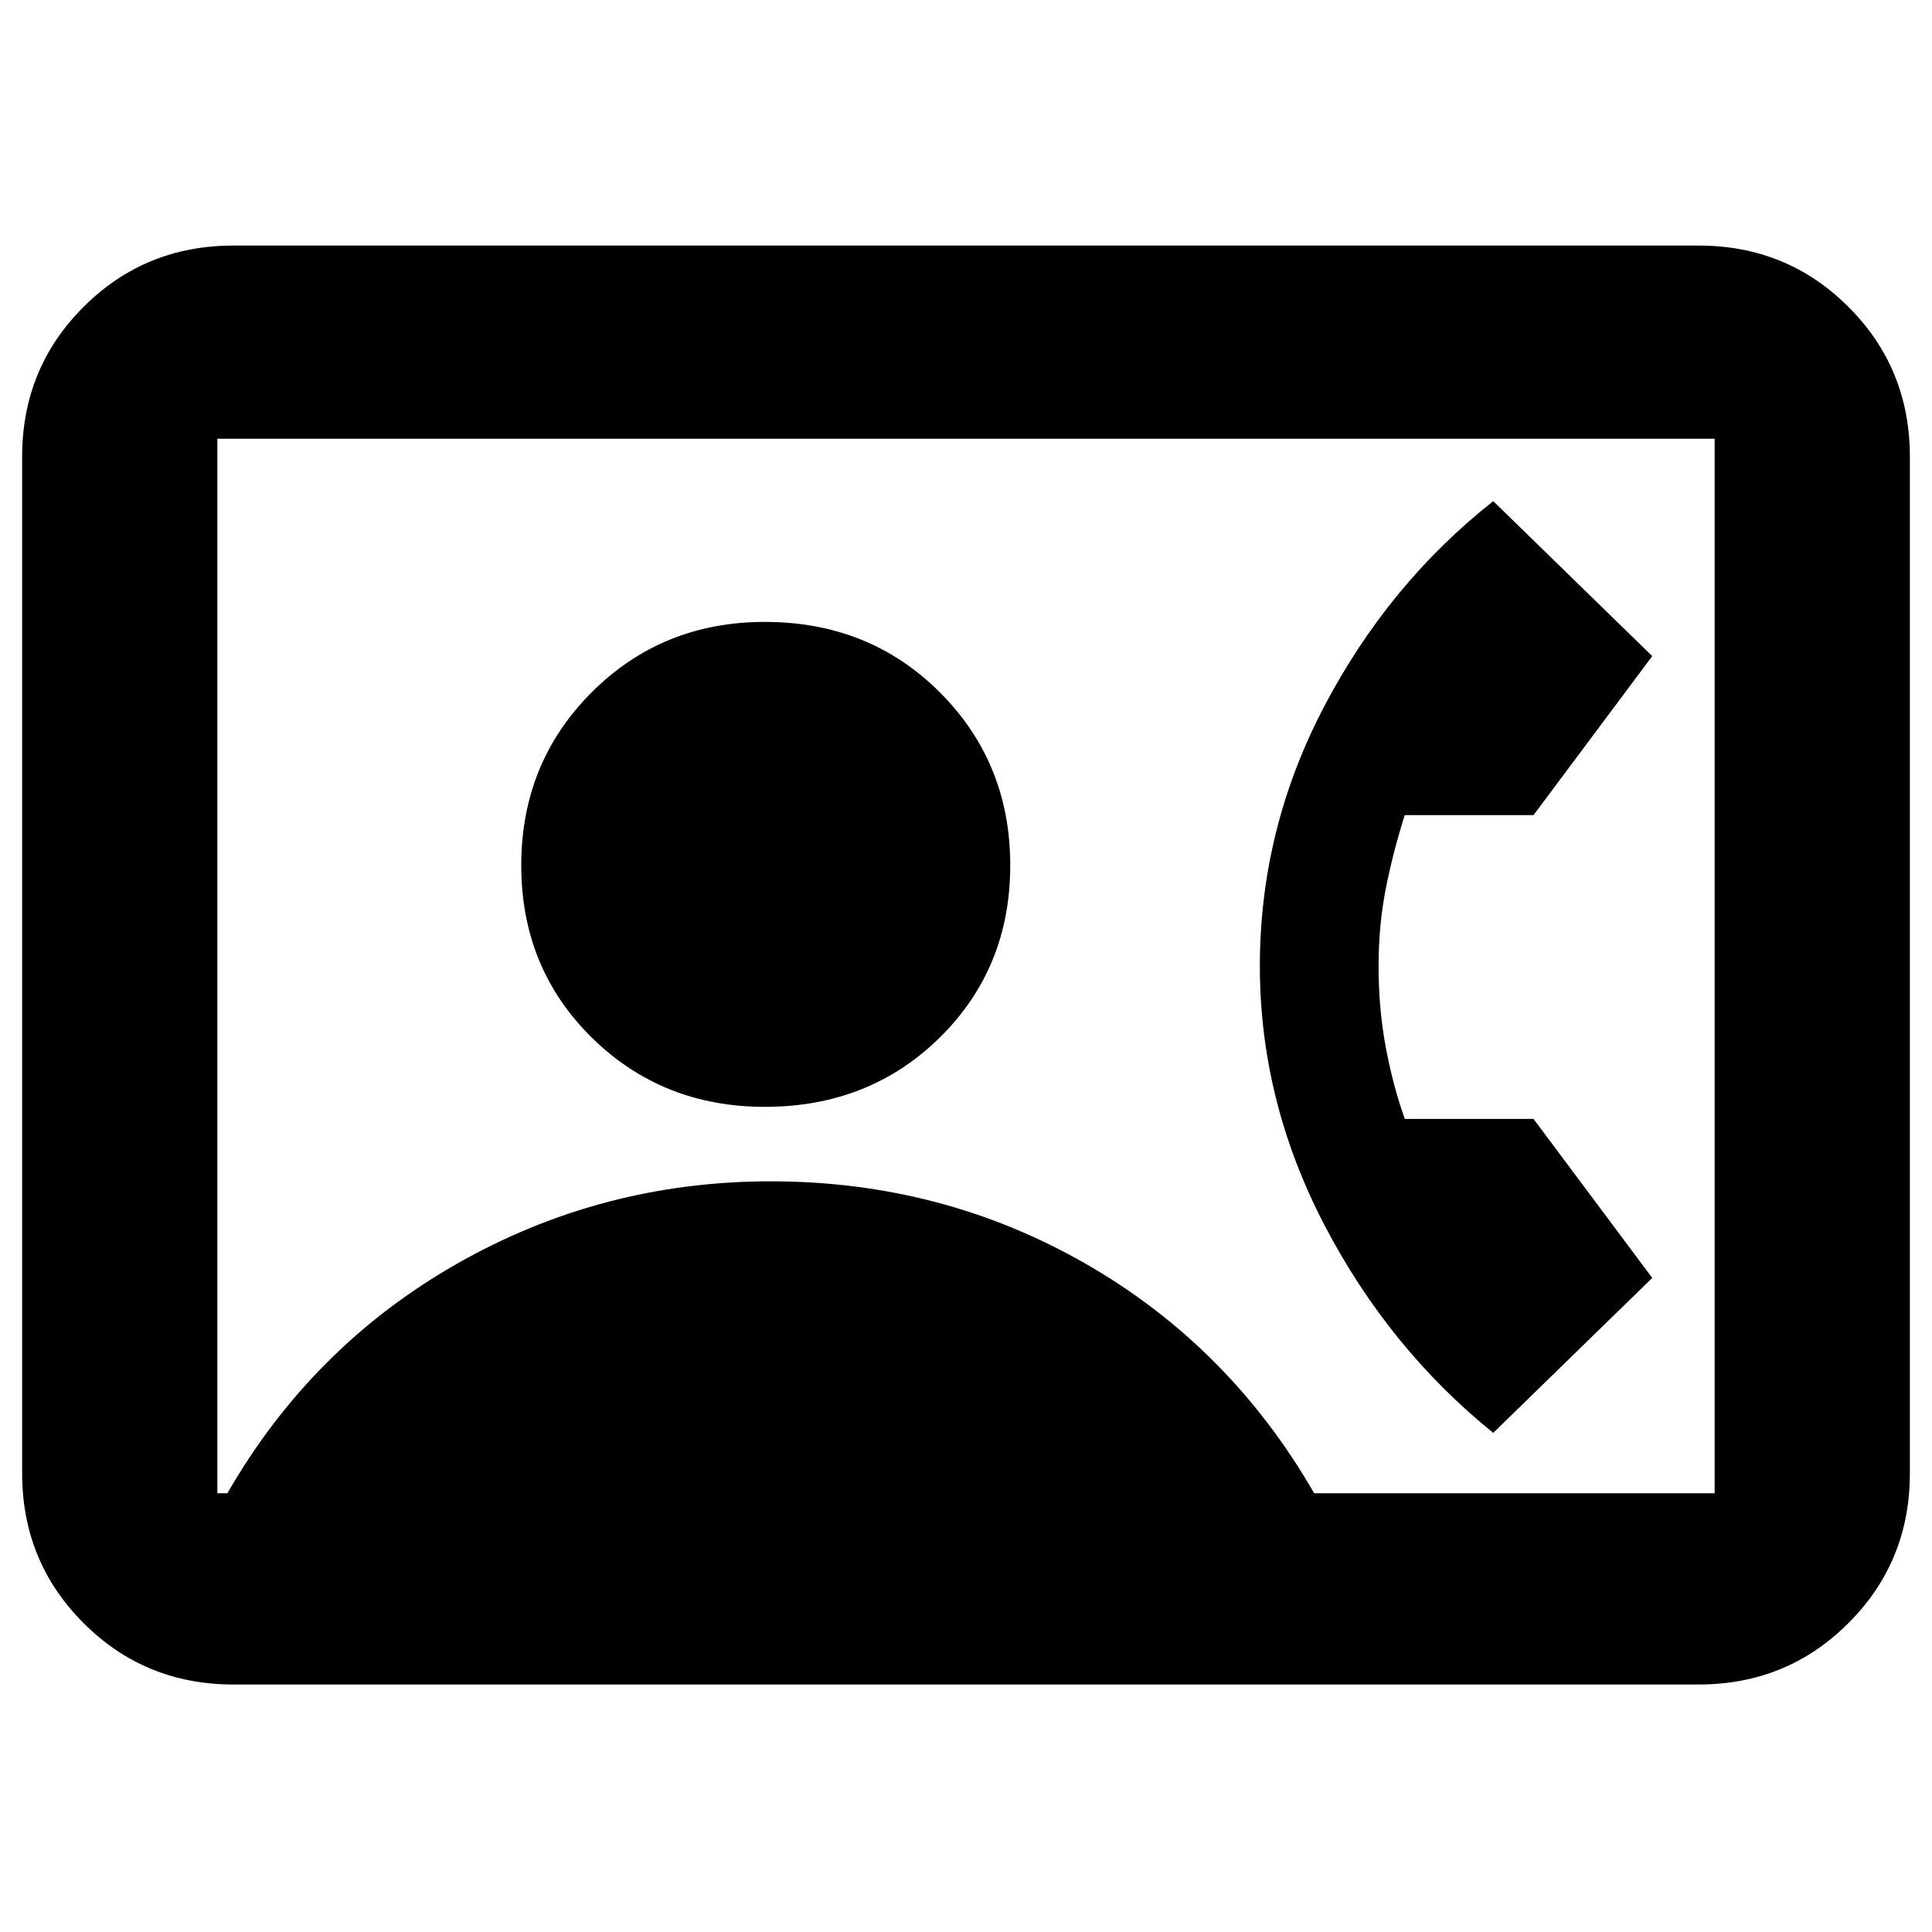 <svg xmlns="http://www.w3.org/2000/svg" height="20" width="20"><path d="M2.417 17.438Q1.5 17.438 0.865 16.802Q0.229 16.167 0.229 15.25V4.729Q0.229 3.812 0.865 3.177Q1.5 2.542 2.417 2.542H17.583Q18.5 2.542 19.135 3.177Q19.771 3.812 19.771 4.729V15.25Q19.771 16.167 19.135 16.802Q18.5 17.438 17.583 17.438ZM13.604 15.458H17.75Q17.75 15.458 17.75 15.458Q17.75 15.458 17.75 15.458V4.542Q17.75 4.542 17.75 4.542Q17.75 4.542 17.75 4.542H2.25Q2.25 4.542 2.25 4.542Q2.25 4.542 2.25 4.542V15.458Q2.25 15.458 2.25 15.458Q2.25 15.458 2.25 15.458H2.354Q3.229 13.938 4.729 13.083Q6.229 12.229 7.979 12.229Q9.75 12.229 11.24 13.083Q12.729 13.938 13.604 15.458ZM7.917 11.458Q9 11.458 9.729 10.74Q10.458 10.021 10.458 8.958Q10.458 7.896 9.729 7.167Q9 6.438 7.917 6.438Q6.854 6.438 6.125 7.167Q5.396 7.896 5.396 8.958Q5.396 10.021 6.125 10.74Q6.854 11.458 7.917 11.458ZM15.458 14.833Q14.375 13.958 13.708 12.677Q13.042 11.396 13.042 10Q13.042 8.583 13.708 7.313Q14.375 6.042 15.458 5.188L17.104 6.792L15.875 8.438H14.542Q14.417 8.833 14.344 9.208Q14.271 9.583 14.271 10Q14.271 10.438 14.344 10.833Q14.417 11.229 14.542 11.583H15.875L17.104 13.229Z"/></svg>